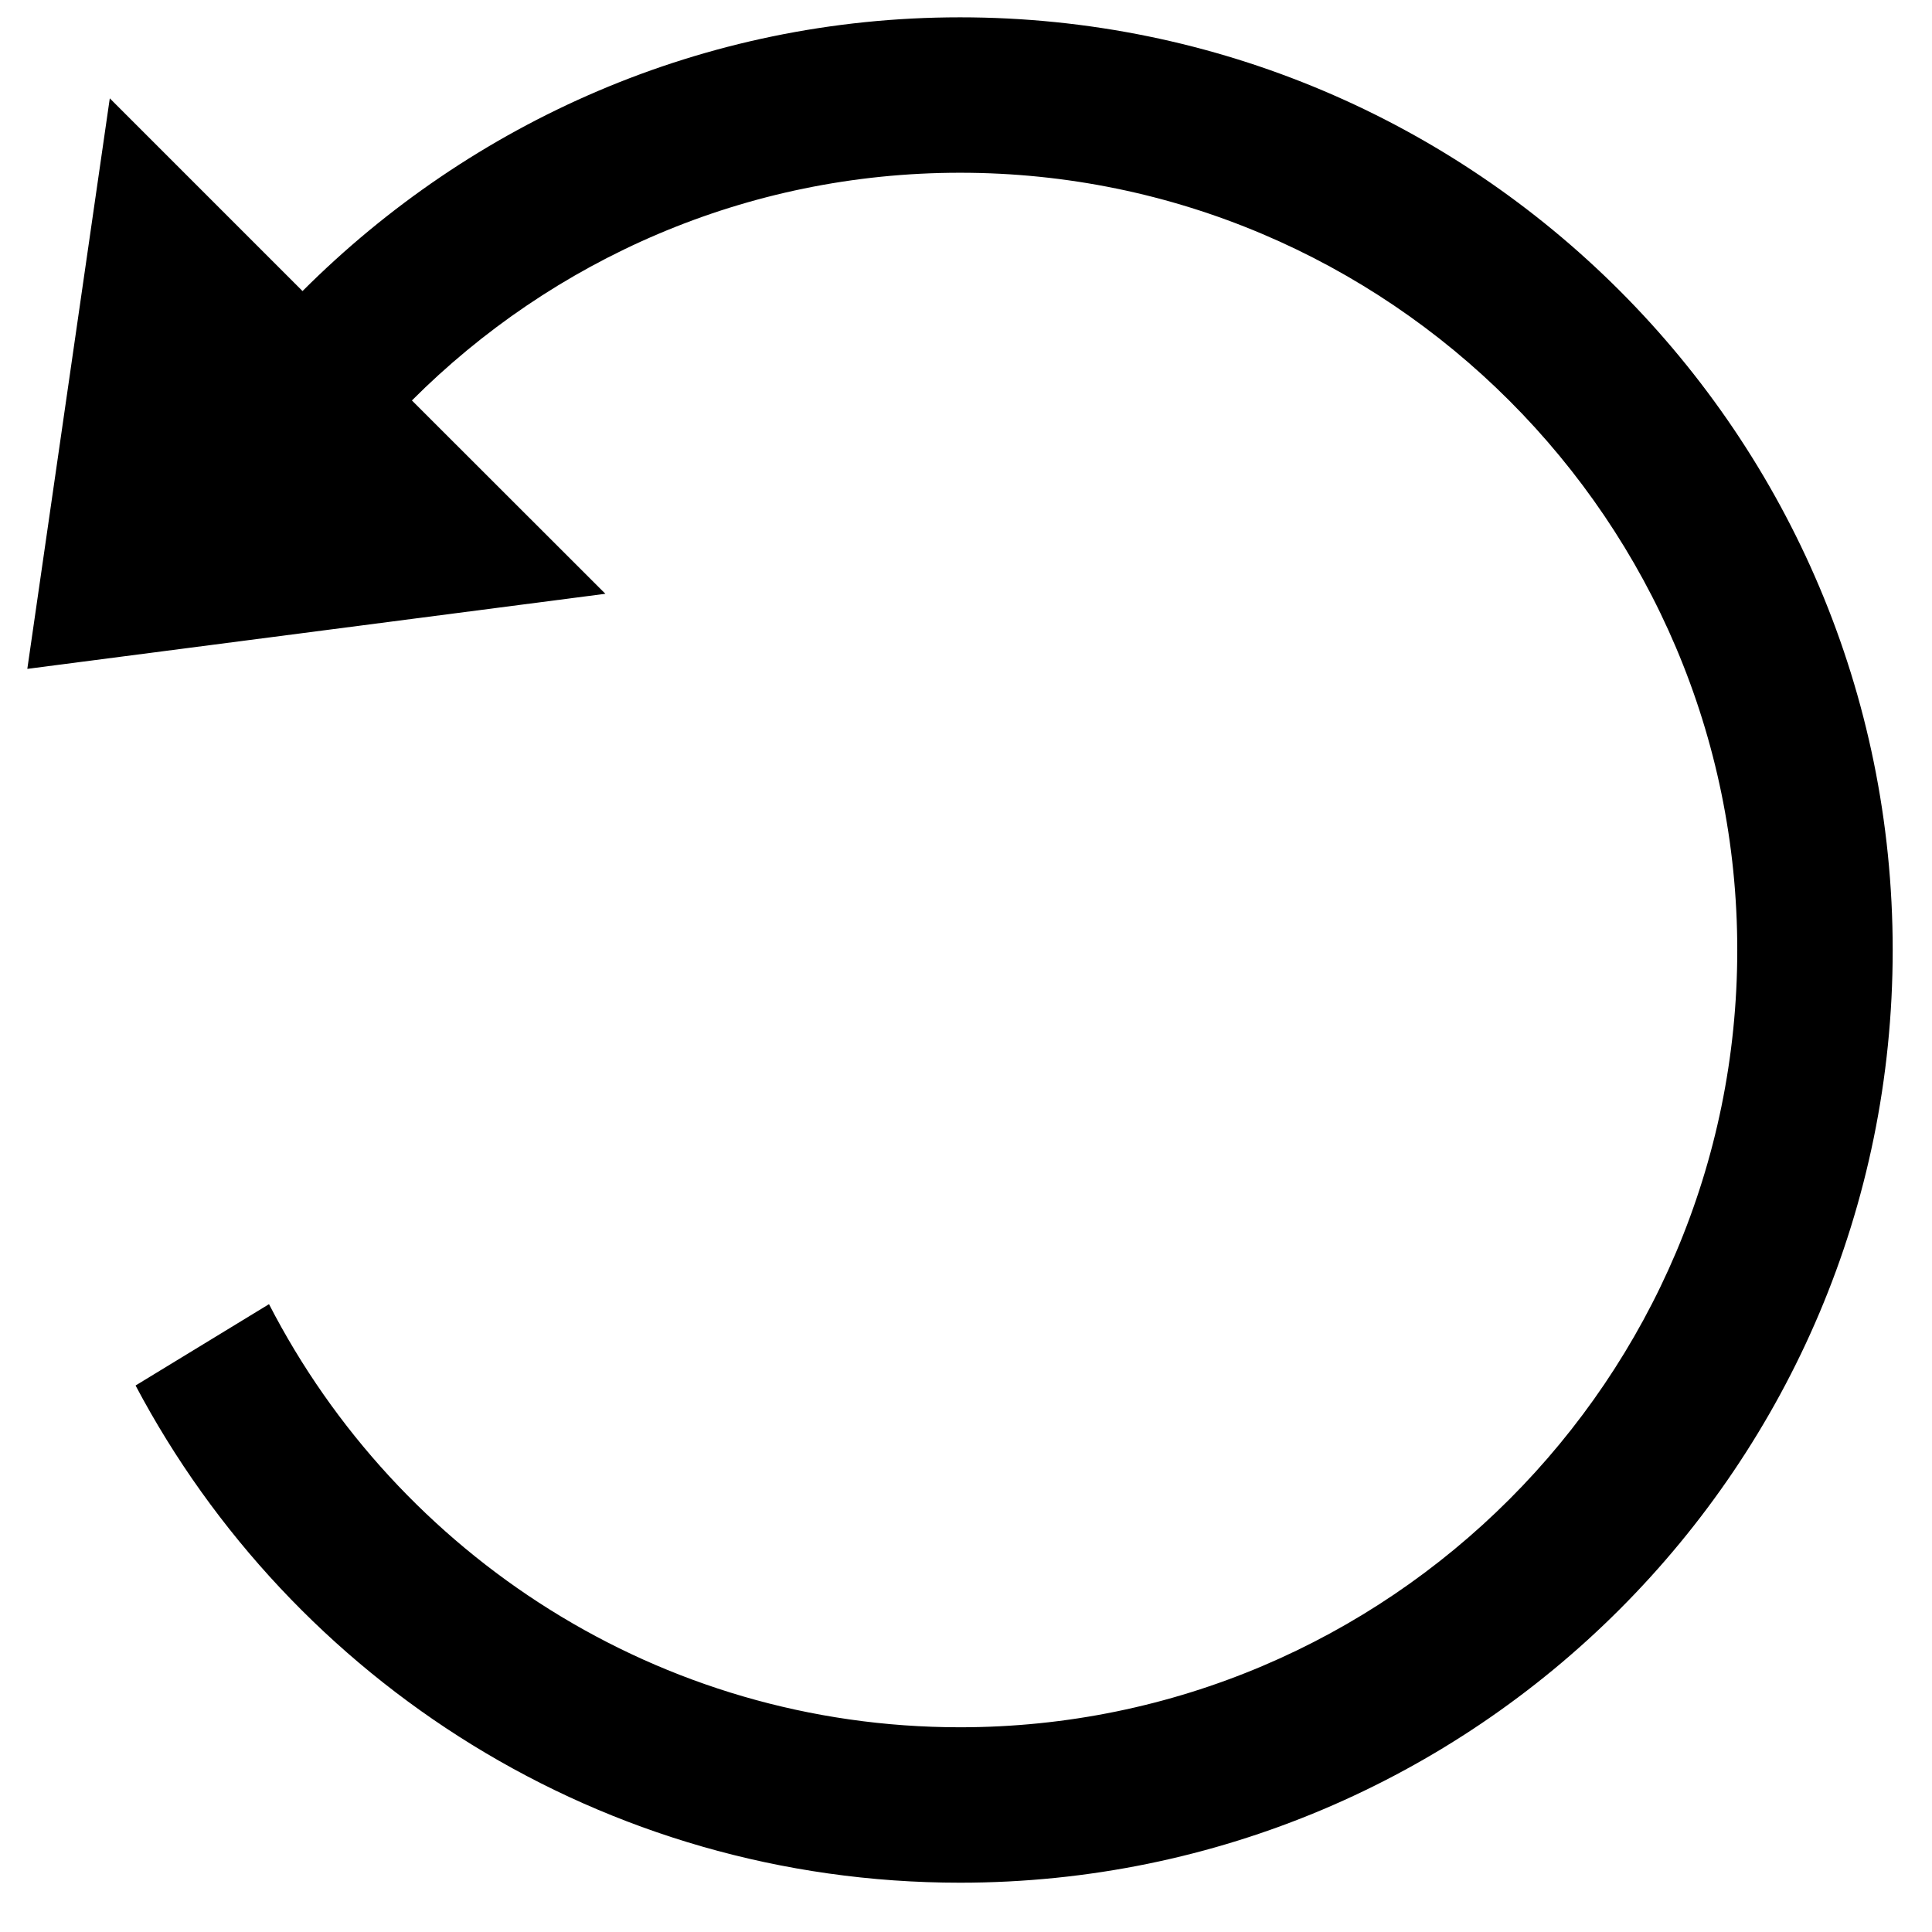 <svg width="29" height="29" viewBox="0 0 29 29" fill="none" xmlns="http://www.w3.org/2000/svg">
<path d="M14.41 0.26C10.549 0.26 7.071 1.839 4.541 4.369L1.648 1.476L0.41 10.04L9.087 8.913L6.183 6.011C8.292 3.901 11.198 2.593 14.41 2.593C20.843 2.593 26.077 7.827 26.077 14.26C26.077 20.693 20.843 25.927 14.41 25.927C9.893 25.927 5.976 23.341 4.038 19.576L2.035 20.797C4.383 25.234 9.041 28.26 14.41 28.26C22.142 28.26 28.41 21.991 28.41 14.26C28.41 6.529 22.142 0.26 14.41 0.26Z" fill="black"/>
</svg>
